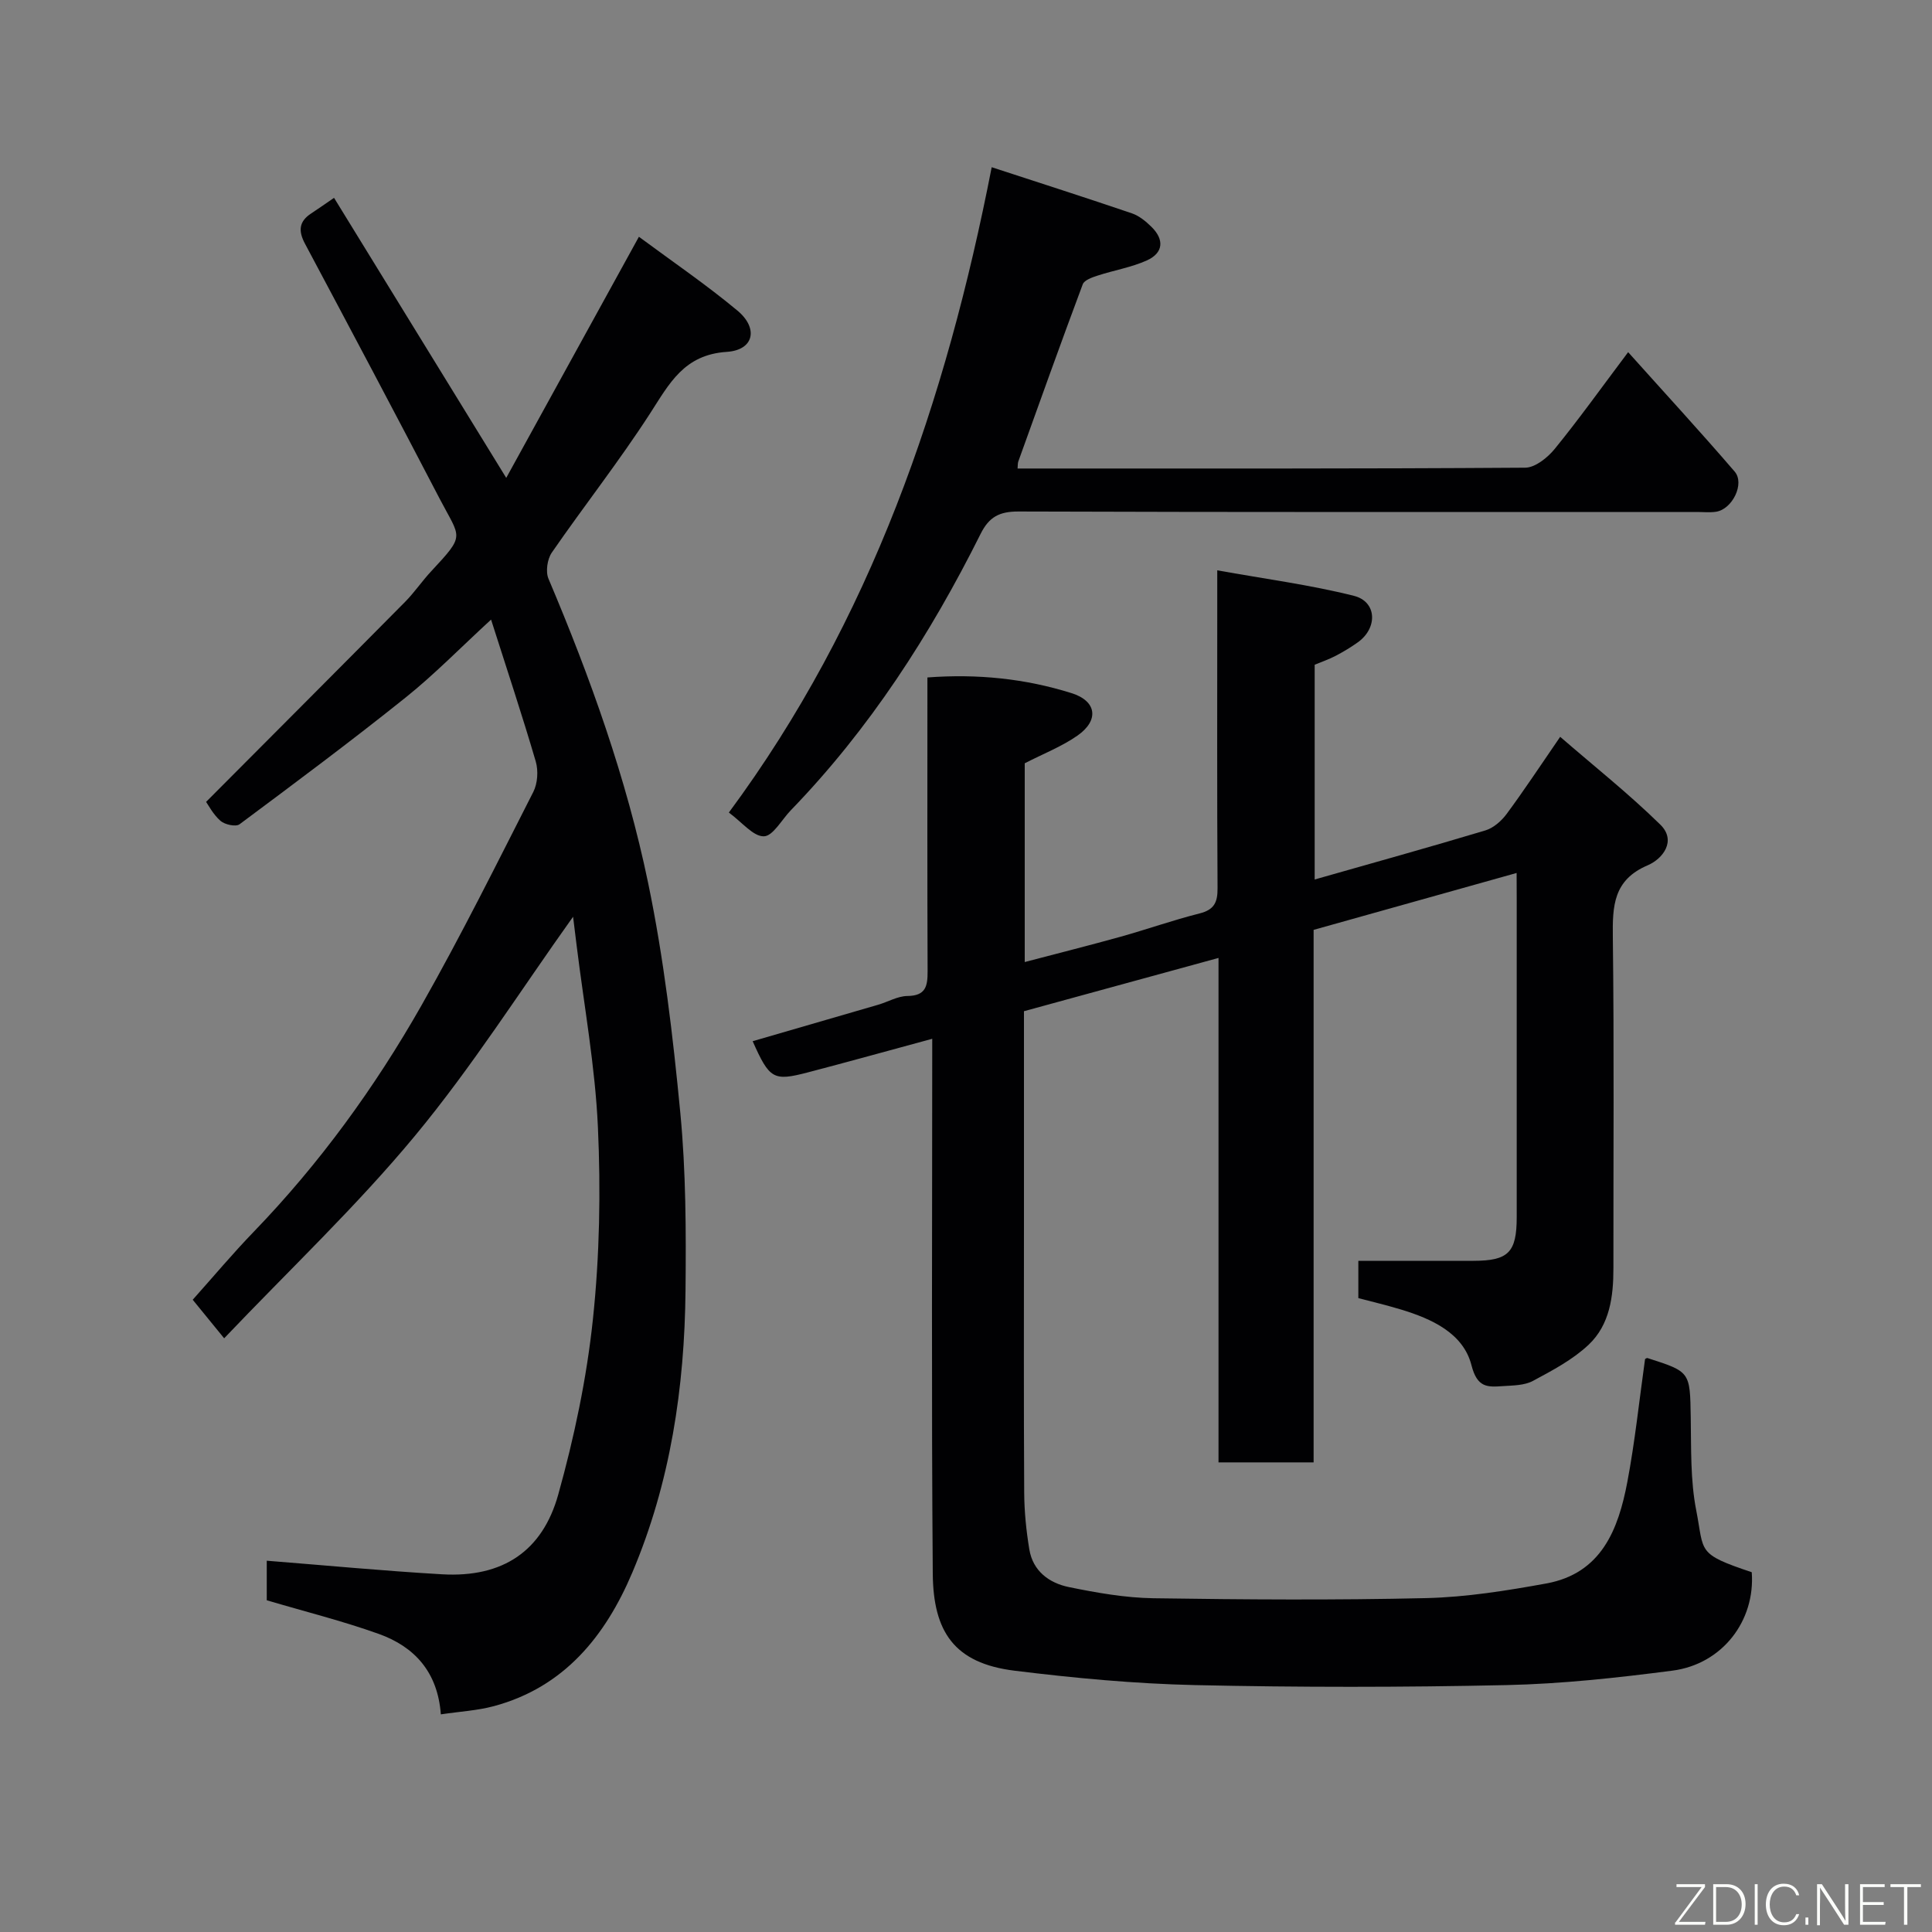 <svg enable-background="new 0 0 400 400" viewBox="0 0 400 400" xmlns="http://www.w3.org/2000/svg"><rect x="0" y="0" width="400" height="400" fill="#808080" stroke="none"/><path d="m314 180.74c-14.33 4.02-27.93 7.83-42.03 11.78v110.25c-6.73 0-13 0-19.69 0 0-34.61 0-69.19 0-104.44-13.73 3.76-26.9 7.37-40.28 11.03v44.17c0 18.5-.06 36.99.05 55.49.02 3.93.42 7.89 1.06 11.76.74 4.51 4.13 6.98 8.2 7.81 5.76 1.18 11.66 2.22 17.51 2.31 18.82.28 37.66.41 56.48-.03 8.31-.2 16.65-1.54 24.85-3.03 11.41-2.08 14.91-11.19 16.77-21 1.58-8.35 2.46-16.84 3.67-25.45-.02.01.31-.28.53-.21 8.89 2.84 8.77 2.85 8.93 12.29.11 6.43-.09 13 1.14 19.25 1.7 8.69 0 8.94 11.49 12.79.76 10.04-6.08 19.04-16.43 20.38-11.4 1.48-22.89 2.74-34.36 2.99-21.48.47-42.99.48-64.48 0-12.47-.28-24.97-1.45-37.36-2.98-12.52-1.55-16.83-8.09-16.93-20.1-.29-36.59-.11-73.18-.11-110.73-9.45 2.56-17.61 4.83-25.8 6.97-7.1 1.85-7.89 1.37-11.38-6.47 8.71-2.53 17.35-5.03 25.99-7.55 2.03-.59 4.03-1.79 6.05-1.81 3.83-.04 4.19-2.07 4.18-5.14-.08-19-.04-37.99-.04-56.99 0-1.14 0-2.28 0-3.82 10.38-.78 20.27.24 29.85 3.25 5.22 1.64 5.73 5.63 1.23 8.78-3.26 2.28-7.08 3.76-10.93 5.74v41.15c6.8-1.79 13.33-3.43 19.81-5.23 5.48-1.53 10.86-3.44 16.38-4.83 3.01-.76 3.75-2.26 3.73-5.2-.12-19.66-.06-39.32-.06-58.99 0-1.8 0-3.59 0-6.85 9.88 1.78 19.22 3 28.29 5.28 4.78 1.2 4.96 6.66.82 9.62-1.46 1.04-3.01 1.97-4.59 2.8-1.4.73-2.92 1.25-4.35 1.85v44.46c11.97-3.41 23.69-6.66 35.34-10.16 1.66-.5 3.31-1.94 4.38-3.38 3.59-4.85 6.91-9.89 11.11-16 7 6.07 14.2 11.78 20.73 18.18 3.42 3.35.5 7.09-2.61 8.42-7.13 3.03-7.3 8.43-7.22 14.9.28 22.82.1 45.65.12 68.48.01 5.87-.74 11.73-5.12 15.87-3.29 3.11-7.5 5.33-11.54 7.5-1.77.95-4.12.94-6.23 1.08-3.16.21-5.3.39-6.5-4.33-1.7-6.64-8.22-9.6-14.63-11.54-2.92-.88-5.89-1.59-8.79-2.35 0-2.98 0-5.6 0-7.72 8.09 0 15.96.01 23.83 0 7.25-.01 8.96-1.74 8.96-9.07.01-21.83 0-43.66 0-65.48-.02-1.7-.02-3.35-.02-5.75z" fill="#010103"/><path d="m91.27 354.94c-.64-8.75-5.44-14.01-12.86-16.66-7.49-2.68-15.24-4.61-23.18-6.96 0-2.76 0-5.87 0-8.19 12.17.96 24.21 2.11 36.28 2.81 12.73.74 20.83-4.93 24.06-16.48 3.32-11.88 5.9-24.11 7.19-36.36 1.39-13.15 1.63-26.54 1.03-39.76-.57-12.56-2.86-25.04-4.4-37.55-.22-1.79-.44-3.58-.74-5.99-11.01 15.43-20.96 31.15-32.74 45.36-12.08 14.58-25.95 27.68-39.5 41.92-2.61-3.19-4.52-5.54-6.51-7.98 4.27-4.78 8.29-9.58 12.63-14.07 13.62-14.11 25.07-29.87 34.72-46.85 8.21-14.47 15.62-29.39 23.17-44.23.89-1.76 1.06-4.38.5-6.3-2.82-9.62-5.99-19.14-9.25-29.37-6.32 5.81-11.74 11.37-17.75 16.18-11.24 9-22.78 17.6-34.33 26.2-.77.57-3.05.07-3.94-.71-1.54-1.35-2.53-3.31-2.98-3.93 13.97-14.03 27.61-27.68 41.18-41.39 1.96-1.98 3.53-4.33 5.44-6.37 7.15-7.69 6.06-6.69 1.75-14.98-9.19-17.66-18.53-35.24-27.89-52.81-1.41-2.64-1.29-4.61 1.29-6.29 1.37-.89 2.7-1.84 4.72-3.22 11.6 18.87 23.25 37.81 35.65 57.98 9.11-16.56 18-32.71 27.47-49.92 6.91 5.12 13.91 9.89 20.39 15.28 4.41 3.67 3.43 8.18-2.19 8.55-8.88.58-11.89 6.56-15.89 12.75-6.37 9.86-13.66 19.13-20.34 28.8-.94 1.36-1.32 3.95-.69 5.43 8.65 20.42 16.13 41.29 20.63 62.98 3.25 15.65 5.13 31.64 6.66 47.57 1.17 12.19 1.2 24.52 1.08 36.78-.19 20.1-3.13 39.83-11.03 58.45-5.56 13.1-14.07 23.71-28.65 27.63-3.43.92-7.04 1.11-10.98 1.7z" fill="#010103"/><path d="m205.32 34.62c9.92 3.24 19.51 6.31 29.03 9.55 1.49.51 2.87 1.64 4.02 2.77 2.71 2.64 2.54 5.41-.93 6.98-3.2 1.44-6.79 2.03-10.16 3.13-1.14.37-2.78.93-3.11 1.81-4.56 12.18-8.93 24.44-13.34 36.68-.14.39-.09.86-.15 1.46 35.14 0 70.12.07 105.09-.17 2.08-.01 4.64-2.08 6.12-3.89 5.04-6.19 9.69-12.7 15.2-20.03 7.65 8.54 14.99 16.51 22.05 24.72 2.15 2.49-.48 7.8-3.84 8.32-1.3.2-2.66.05-3.99.05-46.81 0-93.62.06-140.43-.1-3.98-.01-6.11 1.12-7.87 4.66-10.43 20.89-22.98 40.36-39.3 57.22-1.86 1.92-3.69 5.35-5.57 5.37-2.21.03-4.47-2.89-7.24-4.92 29.37-39.67 44.95-85.08 54.42-133.61z" fill="#010103"/><g fill="#fbfcfa"><path d="m346.9 398 5.4-7.3h-5.2v-.6h5.9v.6l-5.4 7.2h5.5l-.1.6h-6.2v-.5z"/><path d="m354.7 390.1h2.8c2.3 0 3.9 1.6 3.9 4.1s-1.6 4.3-3.9 4.3h-2.8zm.6 7.8h2c2.2 0 3.3-1.6 3.3-3.6 0-1.8-1-3.6-3.3-3.6h-2z"/><path d="m363.9 390.1v8.4h-.6v-8.4h1.6z"/><path d="m372.5 396.3c-.4 1.3-1.4 2.3-3.2 2.3-2.4 0-3.7-1.9-3.7-4.3 0-2.3 1.2-4.3 3.7-4.3 1.8 0 2.9 1 3.2 2.4h-.6c-.4-1.1-1.1-1.8-2.5-1.8-2.1 0-3 1.9-3 3.7s.9 3.7 3 3.7c1.4 0 2.1-.7 2.5-1.7z"/><path d="m373.8 398.5v-1.5h.6v1.5z"/><path d="m376.2 398.5v-8.4h1c1.3 2 4.4 6.7 4.9 7.6-.1-1.2-.1-2.4-.1-3.8v-3.8h.7v8.4h-.9c-1.2-1.9-4.4-6.8-5-7.7.1 1.1 0 2.3 0 3.9v3.9h-.6z"/><path d="m390 394.4h-4.3v3.5h4.7l-.1.6h-5.2v-8.4h5.1v.6h-4.5v3.1h4.3z"/><path d="m394.2 390.7h-2.8v-.6h6.3v.6h-2.8v7.8h-.7z"/></g></svg>